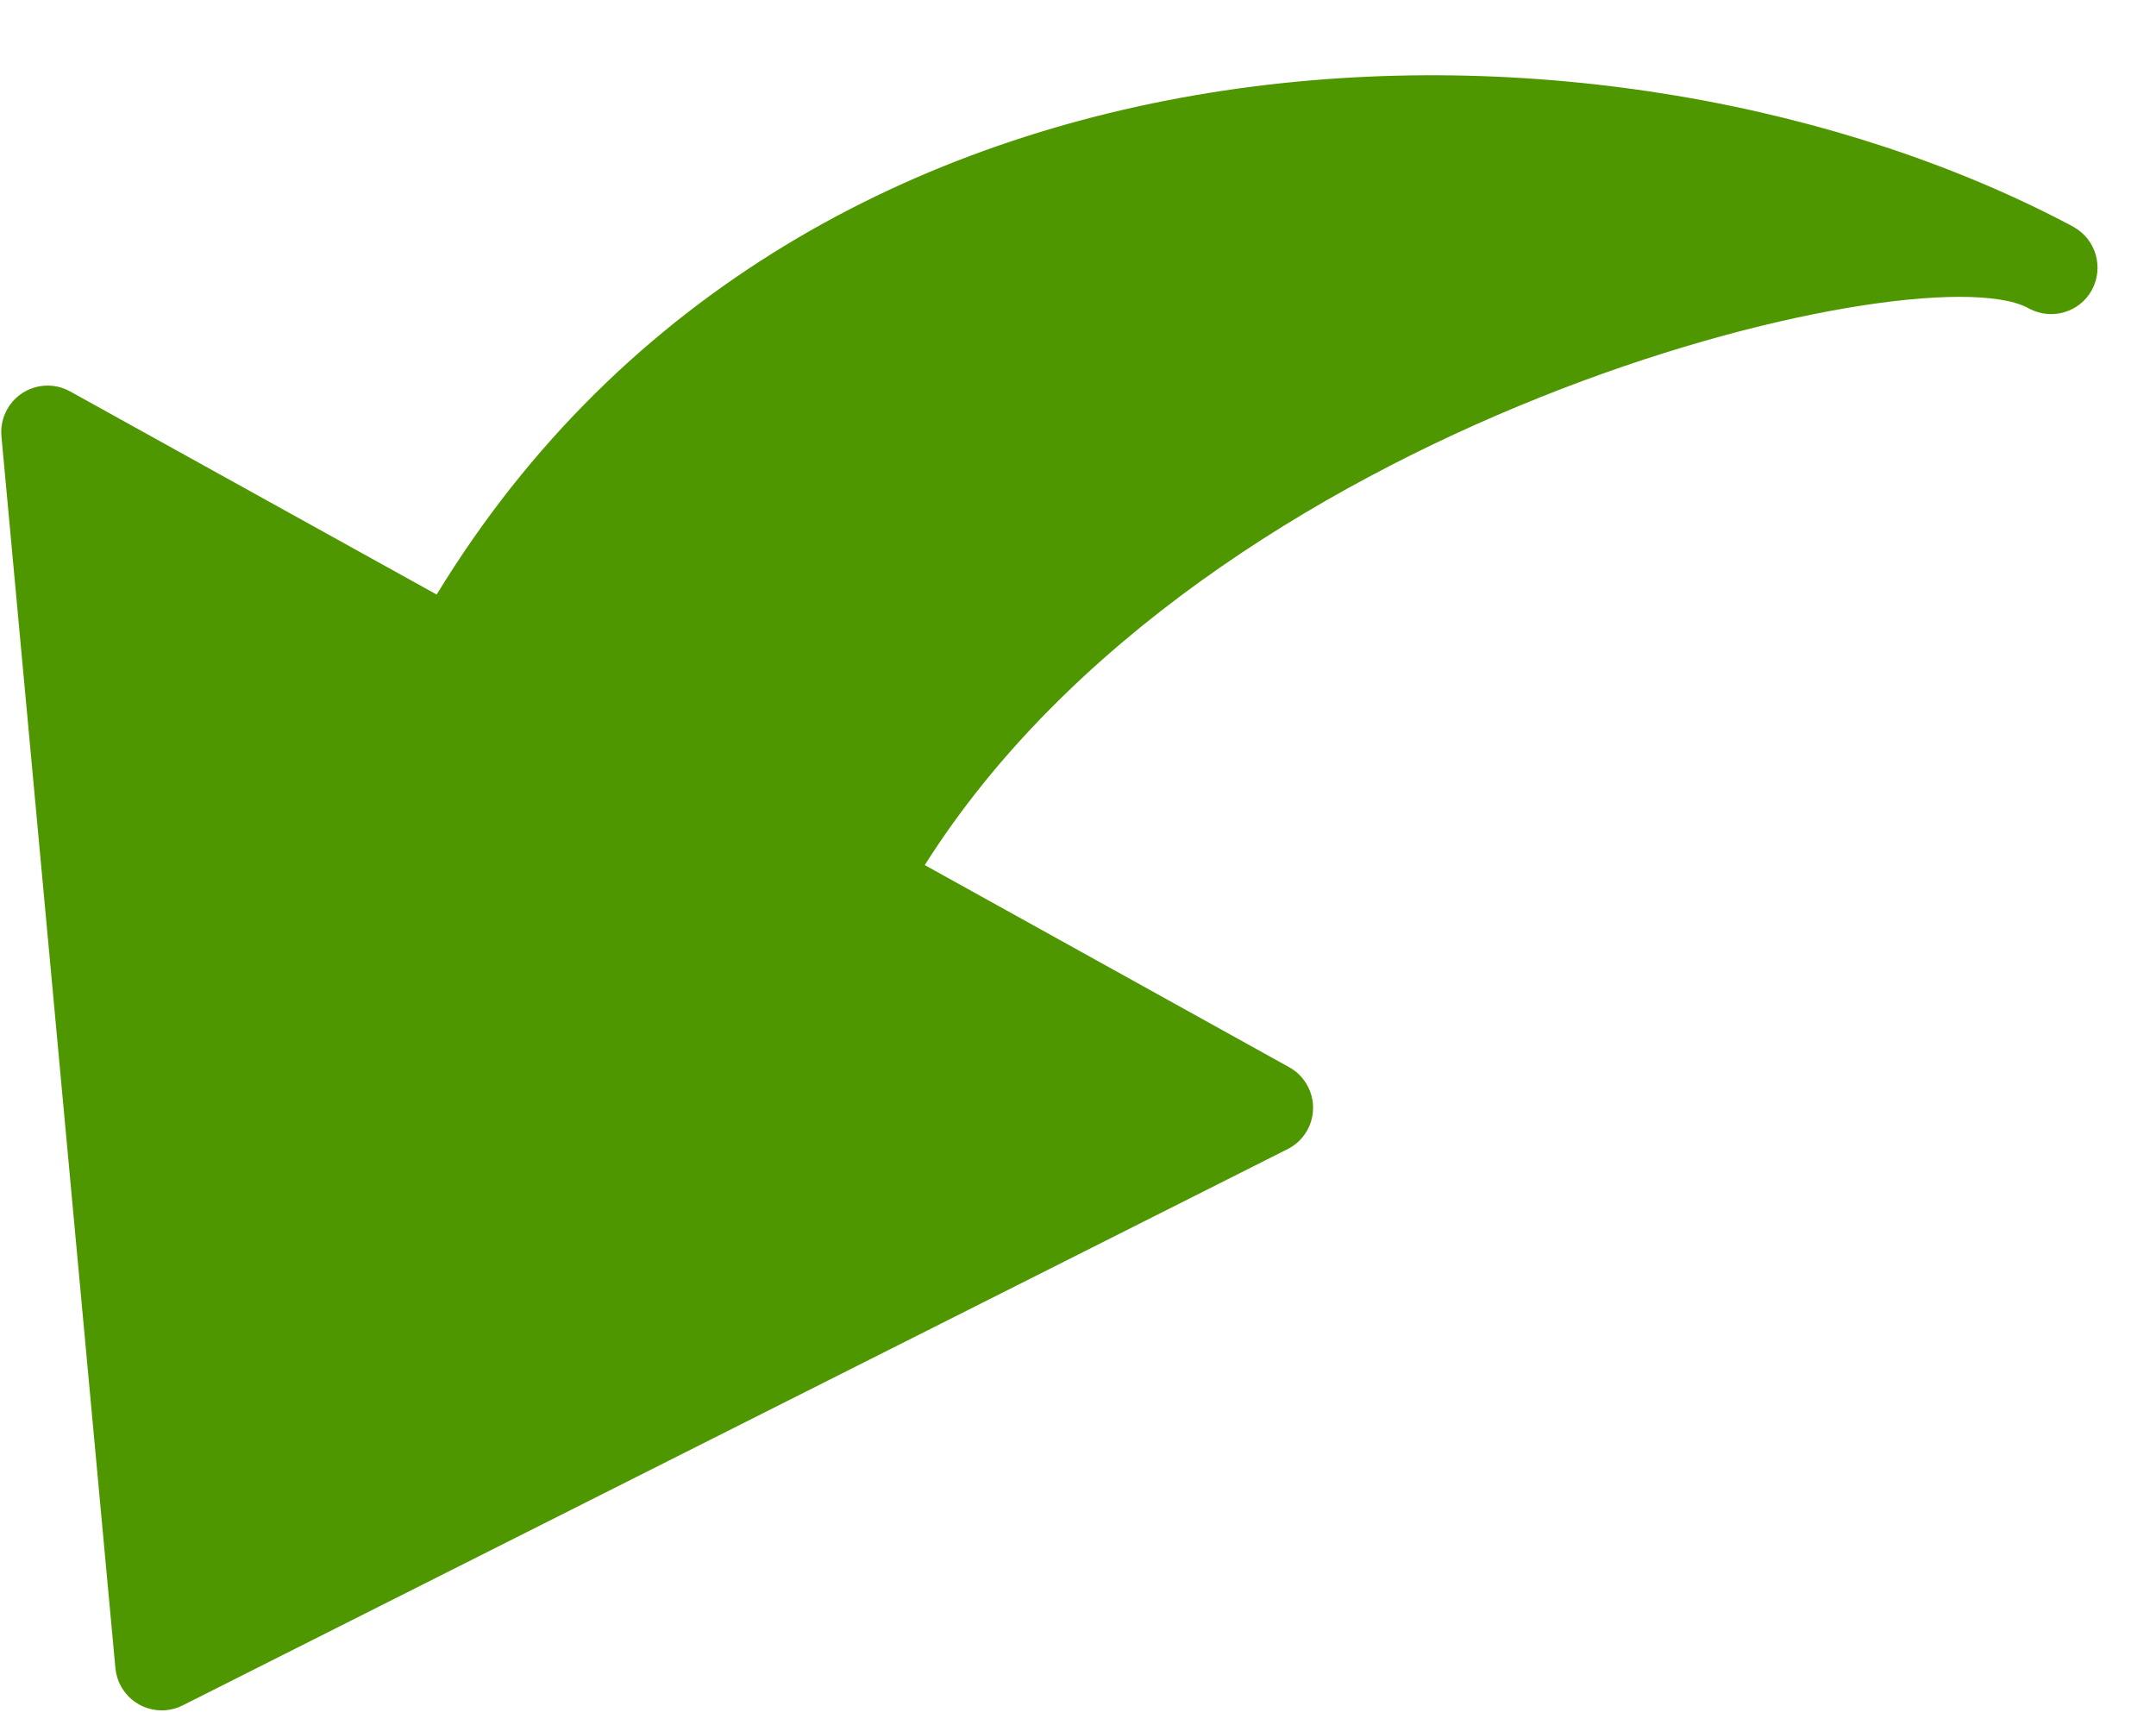 <svg xmlns="http://www.w3.org/2000/svg" width="15" height="12" viewBox="0 0 15 12">
    <g fill="#4E9700" fill-rule="evenodd" transform="translate(-10 -11)">
        <path fill-rule="nonzero" d="M13.038 15.136l-2.55-1.413c-.156-.087-.353-.03-.439.126-.031.057-.045.121-.039.186l.793 8.57c.017.178.174.308.352.292.04-.004.08-.015.115-.033l7.688-3.87c.16-.08.223-.274.143-.433-.03-.058-.075-.106-.132-.137l-2.535-1.406c1.967-3.113 6.89-4.27 7.667-3.88l.017.009c.156.083.35.026.435-.128.086-.157.03-.353-.126-.44l-.014-.008c-3.162-1.679-8.785-1.683-11.375 2.565z"/>
    </g>
</svg>

